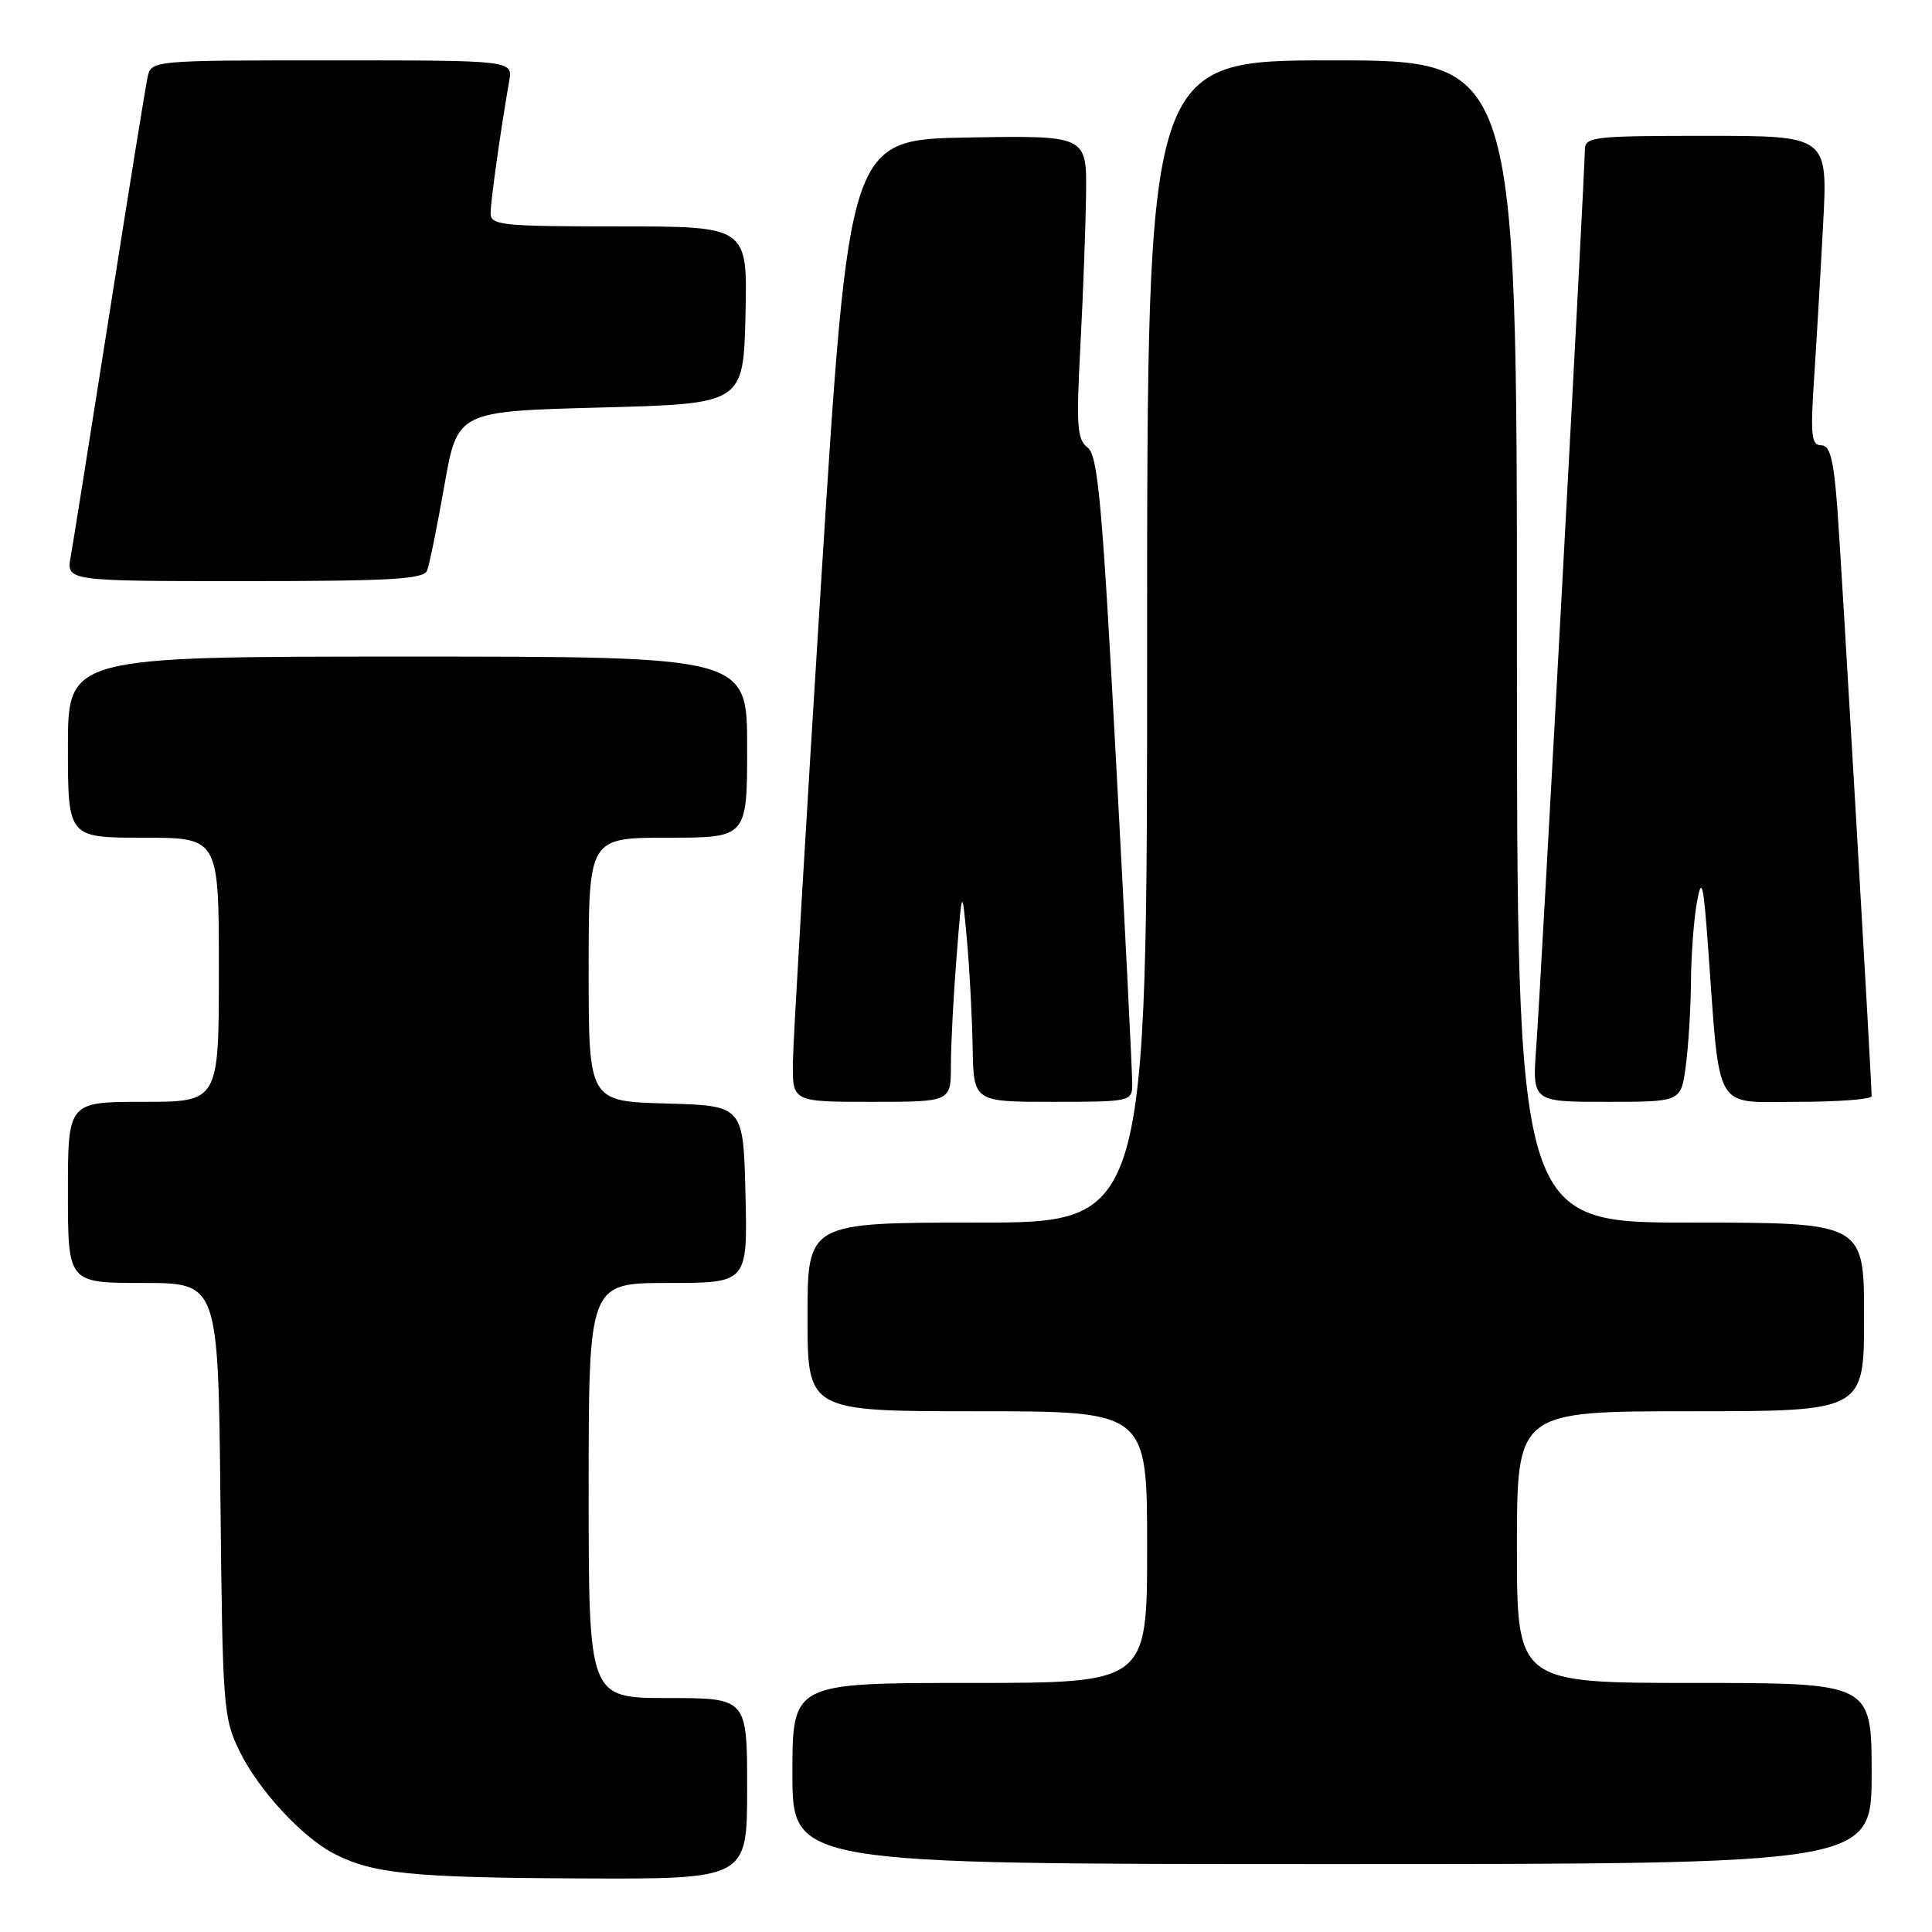 <?xml version="1.0" encoding="UTF-8" standalone="no"?>
<!DOCTYPE svg PUBLIC "-//W3C//DTD SVG 1.1//EN" "http://www.w3.org/Graphics/SVG/1.1/DTD/svg11.dtd" >
<svg xmlns="http://www.w3.org/2000/svg" xmlns:xlink="http://www.w3.org/1999/xlink" version="1.1" viewBox="0 0 256 256">
 <g >
 <path fill="currentColor"
d=" M 99.00 237.00 C 99.00 225.00 99.00 225.00 88.50 225.00 C 78.00 225.00 78.00 225.00 78.00 197.50 C 78.00 170.00 78.00 170.00 88.53 170.00 C 99.06 170.00 99.06 170.00 98.78 158.25 C 98.50 146.50 98.50 146.50 88.25 146.22 C 78.00 145.93 78.00 145.93 78.00 128.47 C 78.00 111.00 78.00 111.00 88.50 111.00 C 99.00 111.00 99.00 111.00 99.00 99.00 C 99.00 87.00 99.00 87.00 54.00 87.00 C 9.00 87.00 9.00 87.00 9.00 99.00 C 9.00 111.00 9.00 111.00 19.00 111.00 C 29.00 111.00 29.00 111.00 29.00 128.50 C 29.00 146.00 29.00 146.00 19.00 146.00 C 9.00 146.00 9.00 146.00 9.00 158.00 C 9.00 170.00 9.00 170.00 18.96 170.00 C 28.91 170.00 28.91 170.00 29.21 198.75 C 29.49 226.30 29.59 227.69 31.77 232.10 C 34.27 237.19 40.02 243.42 44.22 245.60 C 49.35 248.27 54.55 248.80 76.75 248.90 C 99.00 249.00 99.00 249.00 99.00 237.00 Z  M 248.00 235.00 C 248.00 223.00 248.00 223.00 224.50 223.00 C 201.00 223.00 201.00 223.00 201.00 205.00 C 201.00 187.00 201.00 187.00 224.00 187.00 C 247.00 187.00 247.00 187.00 247.00 174.50 C 247.00 162.00 247.00 162.00 224.00 162.00 C 201.00 162.00 201.00 162.00 201.00 85.00 C 201.00 8.00 201.00 8.00 176.50 8.00 C 152.00 8.00 152.00 8.00 152.00 85.00 C 152.00 162.00 152.00 162.00 129.50 162.00 C 107.00 162.00 107.00 162.00 107.00 174.50 C 107.00 187.00 107.00 187.00 129.50 187.00 C 152.00 187.00 152.00 187.00 152.00 205.00 C 152.00 223.00 152.00 223.00 128.50 223.00 C 105.00 223.00 105.00 223.00 105.00 235.00 C 105.00 247.00 105.00 247.00 176.50 247.00 C 248.00 247.00 248.00 247.00 248.00 235.00 Z  M 126.00 141.15 C 126.00 138.49 126.33 132.08 126.74 126.90 C 127.48 117.50 127.48 117.50 128.12 124.50 C 128.47 128.35 128.81 134.76 128.88 138.75 C 129.00 146.00 129.00 146.00 139.50 146.00 C 149.71 146.00 150.00 145.94 150.03 143.75 C 150.05 142.51 149.09 123.28 147.89 101.00 C 146.05 66.61 145.48 60.32 144.11 59.30 C 142.72 58.25 142.59 56.44 143.16 45.80 C 143.52 39.03 143.85 30.00 143.91 25.72 C 144.00 17.95 144.00 17.95 128.25 18.22 C 112.50 18.50 112.50 18.50 108.81 77.00 C 106.79 109.17 105.10 137.86 105.06 140.75 C 105.00 146.00 105.00 146.00 115.50 146.00 C 126.00 146.00 126.00 146.00 126.00 141.15 Z  M 223.36 141.36 C 223.71 138.81 224.03 133.75 224.06 130.11 C 224.09 126.47 224.45 121.70 224.86 119.50 C 225.49 116.09 225.71 116.98 226.33 125.50 C 227.95 147.73 226.95 146.00 238.14 146.00 C 243.56 146.00 248.00 145.66 248.00 145.25 C 247.99 143.04 243.98 74.24 243.45 67.25 C 242.96 60.82 242.49 59.00 241.30 59.00 C 240.02 59.00 239.88 57.66 240.37 50.25 C 240.69 45.44 241.23 36.21 241.57 29.75 C 242.20 18.00 242.20 18.00 226.10 18.00 C 210.99 18.00 210.00 18.12 210.00 19.89 C 210.00 22.86 204.16 130.67 203.56 138.75 C 203.03 146.00 203.03 146.00 212.88 146.00 C 222.73 146.00 222.73 146.00 223.36 141.36 Z  M 56.60 75.59 C 56.90 74.81 57.93 69.75 58.88 64.34 C 60.61 54.50 60.61 54.50 79.56 54.00 C 98.50 53.50 98.50 53.50 98.78 41.75 C 99.06 30.00 99.06 30.00 82.03 30.00 C 66.47 30.00 65.00 29.85 65.01 28.25 C 65.01 26.63 66.34 17.20 67.47 10.75 C 67.95 8.00 67.95 8.00 43.99 8.00 C 20.04 8.00 20.04 8.00 19.55 10.25 C 19.28 11.49 17.01 25.55 14.51 41.50 C 12.00 57.45 9.69 71.96 9.37 73.75 C 8.78 77.00 8.78 77.00 32.42 77.00 C 51.84 77.00 56.16 76.75 56.60 75.59 Z "/>
</g>
</svg>